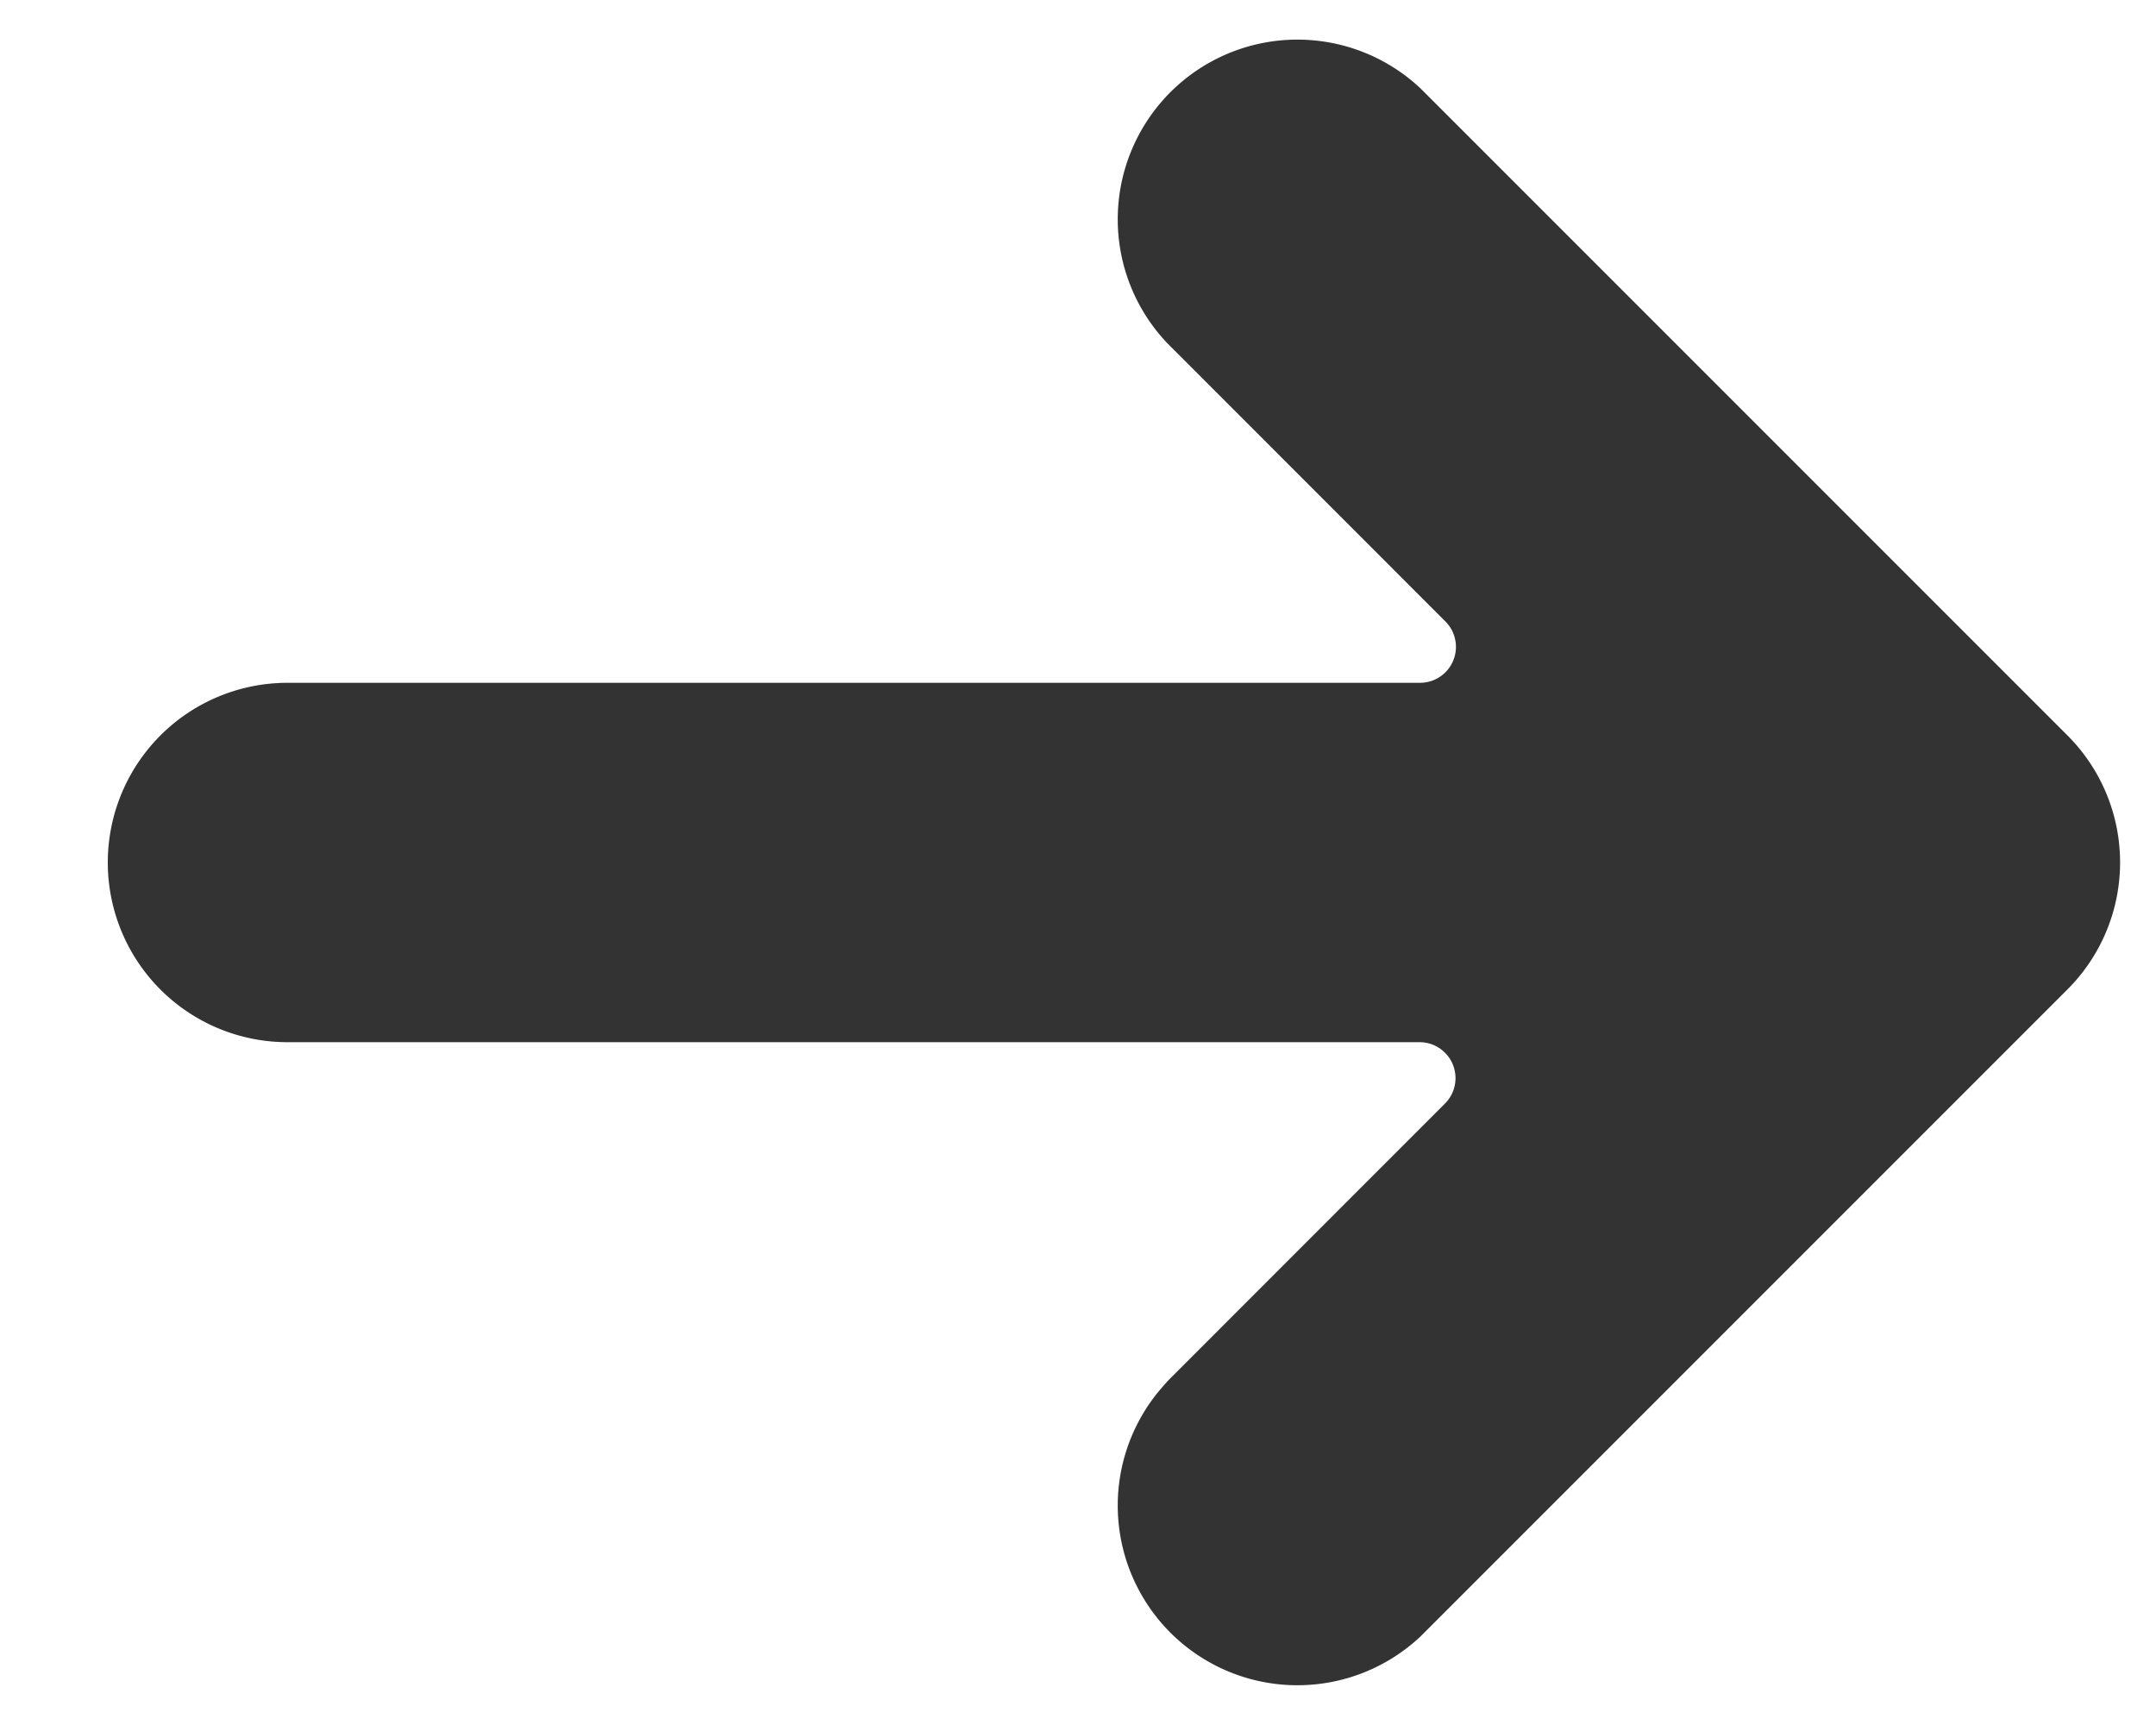 <svg class="mr-4" width="15" height="12" xmlns="http://www.w3.org/2000/svg" viewBox="0 0 15 12"><path fill="#333" d="M8.115 9.616l1.939-1.94a.25.25 0 00-.177-.426H2a1.25 1.25 0 010-2.5h7.879a.25.25 0 00.177-.427l-1.939-1.94A1.25 1.25 0 019.884.616l4.5 4.5a1.249 1.249 0 010 1.767l-4.5 4.5a1.25 1.25 0 01-1.767-1.767z"/></svg>